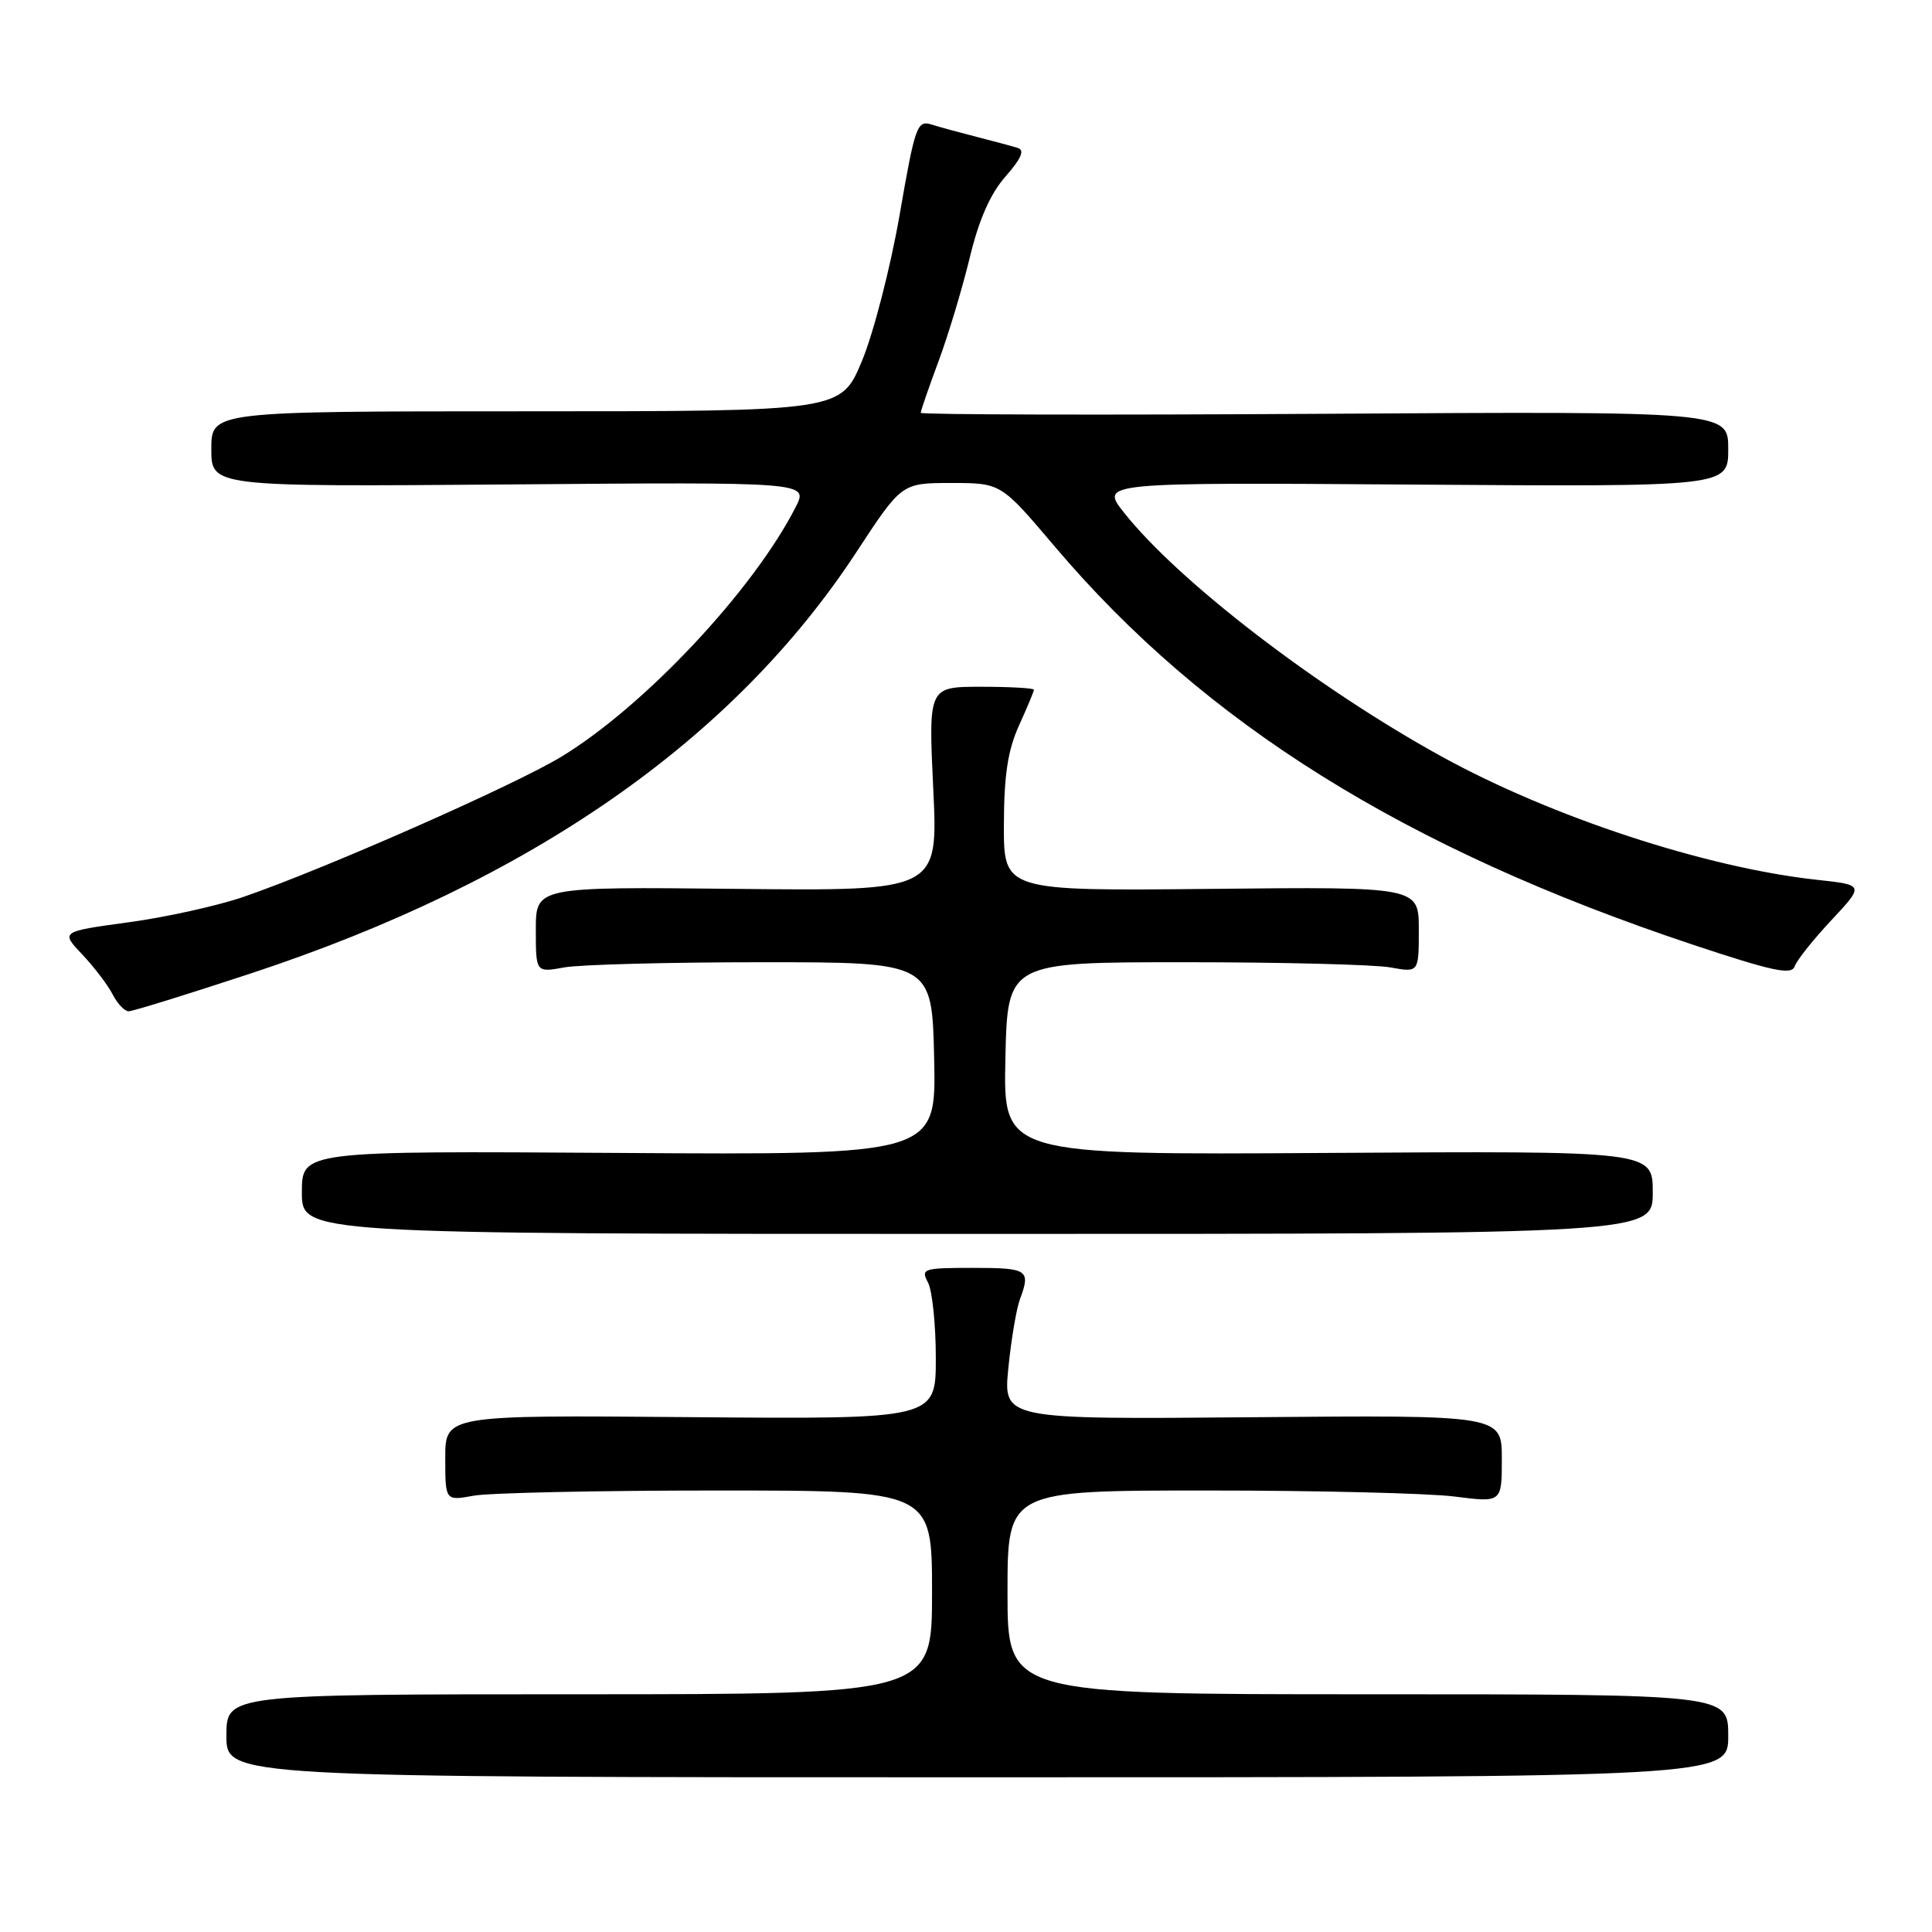 <?xml version="1.0" encoding="UTF-8" standalone="no"?>
<!DOCTYPE svg PUBLIC "-//W3C//DTD SVG 1.1//EN" "http://www.w3.org/Graphics/SVG/1.1/DTD/svg11.dtd" >
<svg xmlns="http://www.w3.org/2000/svg" xmlns:xlink="http://www.w3.org/1999/xlink" version="1.1" viewBox="0 0 256 256">
 <g >
 <path fill="currentColor"
d=" M 229.00 230.00 C 229.00 224.50 229.00 224.50 181.25 224.50 C 133.50 224.50 133.50 224.50 133.50 211.00 C 133.50 197.50 133.50 197.50 160.00 197.50 C 174.57 197.50 189.31 197.86 192.75 198.30 C 199.00 199.10 199.00 199.10 199.00 193.30 C 199.00 187.50 199.00 187.50 165.97 187.79 C 132.94 188.08 132.94 188.08 133.61 181.29 C 133.98 177.56 134.67 173.46 135.14 172.18 C 136.60 168.26 136.21 168.00 128.96 168.00 C 122.32 168.00 121.99 168.11 122.96 169.93 C 123.53 171.00 124.00 175.51 124.00 179.96 C 124.00 188.05 124.00 188.05 91.50 187.78 C 59.00 187.50 59.00 187.50 59.00 193.19 C 59.00 198.87 59.00 198.87 62.75 198.19 C 64.81 197.81 79.32 197.50 95.00 197.50 C 123.50 197.50 123.50 197.50 123.50 211.00 C 123.50 224.50 123.50 224.50 76.75 224.50 C 30.00 224.50 30.00 224.50 30.00 230.00 C 30.00 235.50 30.00 235.50 129.50 235.50 C 229.00 235.50 229.00 235.50 229.00 230.00 Z  M 219.00 158.00 C 219.00 152.50 219.00 152.50 175.97 152.77 C 132.94 153.04 132.94 153.04 133.22 140.27 C 133.50 127.50 133.50 127.50 157.00 127.50 C 169.93 127.50 182.19 127.81 184.25 128.19 C 188.00 128.87 188.00 128.87 188.00 123.19 C 188.00 117.50 188.00 117.50 160.50 117.78 C 133.00 118.06 133.00 118.06 133.02 109.28 C 133.04 102.70 133.54 99.41 135.02 96.14 C 136.11 93.74 137.00 91.61 137.00 91.39 C 137.00 91.18 133.85 91.00 130.01 91.00 C 123.02 91.00 123.02 91.00 123.66 104.53 C 124.31 118.06 124.31 118.06 97.66 117.78 C 71.00 117.50 71.00 117.50 71.00 123.19 C 71.00 128.87 71.00 128.87 74.75 128.19 C 76.81 127.81 88.62 127.50 101.00 127.50 C 123.50 127.50 123.50 127.50 123.78 140.27 C 124.06 153.04 124.06 153.04 82.03 152.77 C 40.00 152.50 40.00 152.50 40.00 158.00 C 40.00 163.50 40.00 163.50 129.50 163.50 C 219.00 163.50 219.00 163.50 219.00 158.00 Z  M 33.25 128.98 C 70.29 116.77 97.16 98.07 113.49 73.14 C 119.48 64.00 119.48 64.00 126.05 64.00 C 132.63 64.00 132.63 64.00 139.72 72.37 C 159.66 95.92 186.15 112.45 224.26 125.16 C 234.89 128.70 237.39 129.23 237.80 128.05 C 238.08 127.24 240.27 124.49 242.67 121.93 C 247.03 117.26 247.03 117.26 240.76 116.58 C 226.00 114.97 205.58 108.26 191.00 100.23 C 174.53 91.16 156.18 77.06 148.94 67.93 C 145.77 63.92 145.77 63.92 187.38 64.21 C 229.00 64.50 229.00 64.50 229.00 59.50 C 229.00 54.50 229.00 54.50 175.50 54.83 C 146.08 55.01 122.00 54.95 122.00 54.70 C 122.00 54.44 123.06 51.37 124.36 47.87 C 125.66 44.37 127.52 38.18 128.50 34.13 C 129.71 29.10 131.22 25.68 133.24 23.38 C 135.34 20.99 135.81 19.89 134.85 19.60 C 134.11 19.37 131.70 18.72 129.50 18.16 C 127.30 17.60 124.57 16.86 123.44 16.50 C 121.52 15.91 121.25 16.65 119.20 28.50 C 117.99 35.44 115.75 44.13 114.22 47.81 C 111.44 54.50 111.44 54.50 69.72 54.50 C 28.00 54.50 28.00 54.50 28.00 59.50 C 28.00 64.50 28.00 64.50 67.56 64.19 C 107.12 63.87 107.12 63.87 105.43 67.19 C 99.84 78.18 85.40 93.57 74.40 100.26 C 68.14 104.06 43.07 115.12 32.27 118.84 C 28.84 120.02 21.98 121.54 17.03 122.21 C 8.03 123.44 8.03 123.44 10.90 126.47 C 12.47 128.14 14.28 130.51 14.92 131.75 C 15.55 132.99 16.51 134.00 17.05 134.00 C 17.59 134.00 24.88 131.74 33.25 128.98 Z "/>
</g>
</svg>